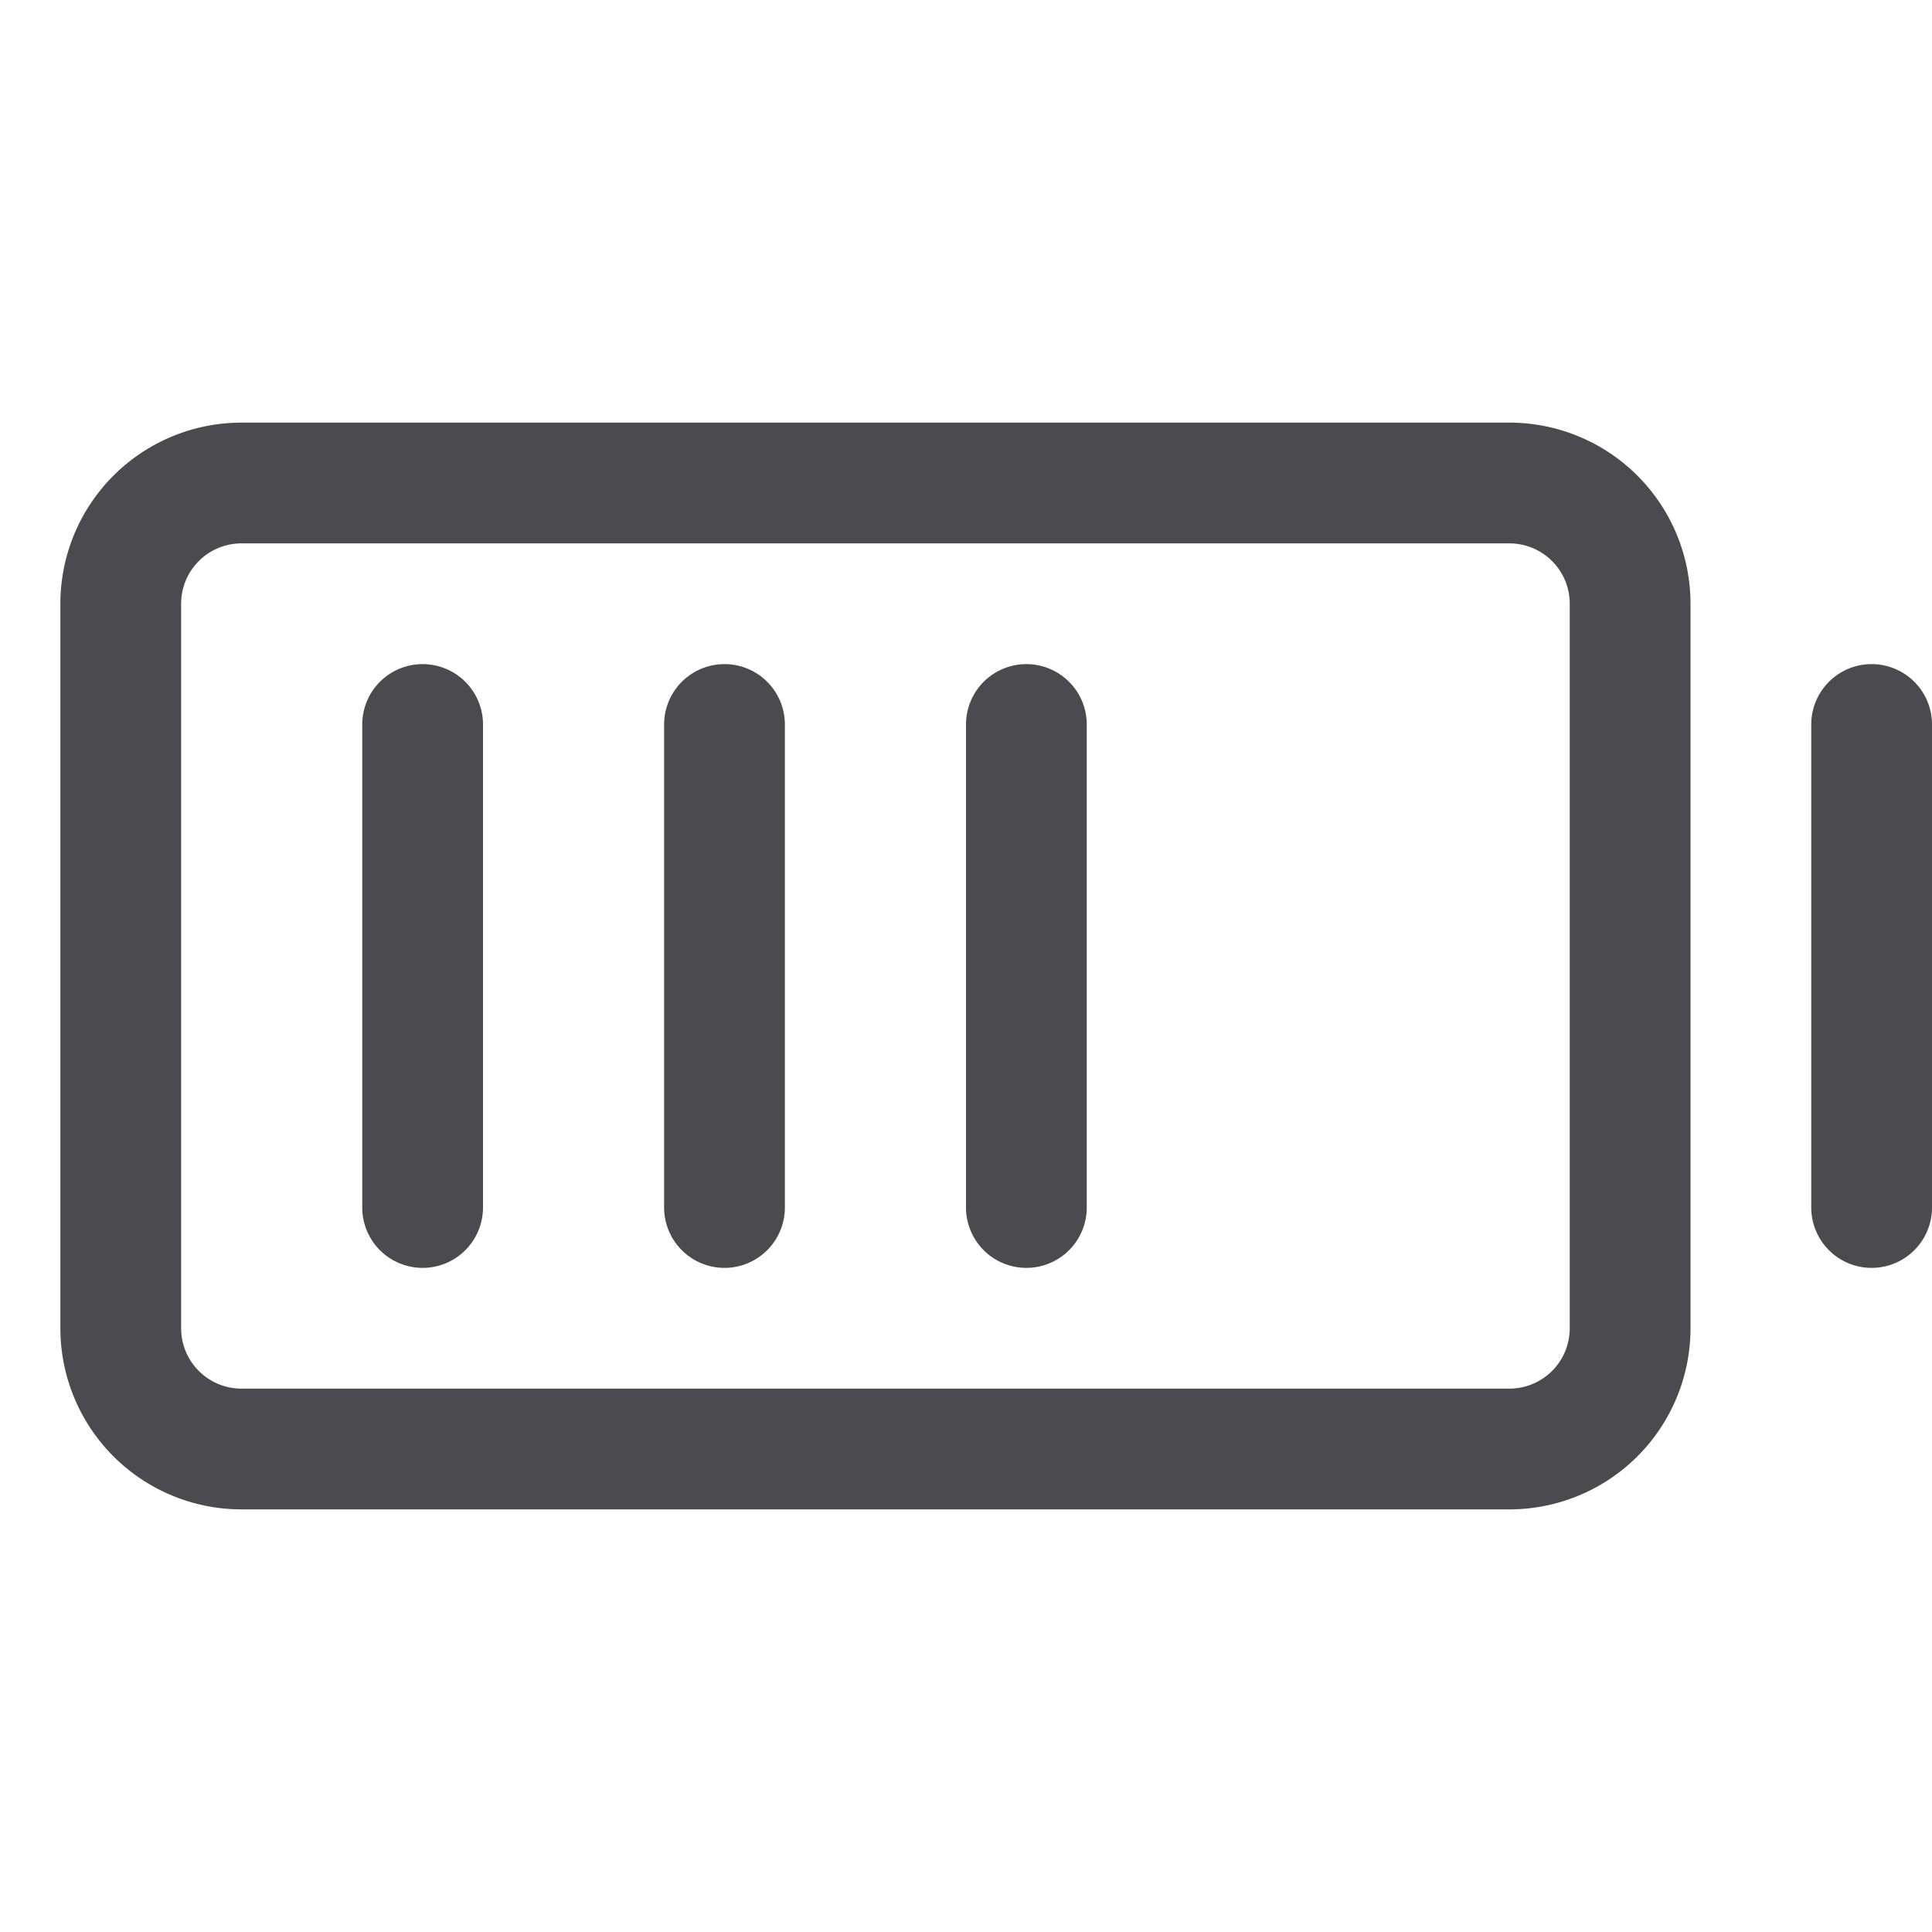 <svg xmlns="http://www.w3.org/2000/svg" width="32" height="32" fill="none" viewBox="0 0 32 32">
  <path fill="#4A4A4F" d="M25 7H4a3 3 0 0 0-3 3v12a3 3 0 0 0 3 3h21a3 3 0 0 0 3-3V10a3 3 0 0 0-3-3Zm1 15a1 1 0 0 1-1 1H4a1 1 0 0 1-1-1V10a1 1 0 0 1 1-1h21a1 1 0 0 1 1 1v12Zm-8-10v8a1 1 0 0 1-2 0v-8a1 1 0 0 1 2 0Zm-5 0v8a1 1 0 0 1-2 0v-8a1 1 0 0 1 2 0Zm-5 0v8a1 1 0 1 1-2 0v-8a1 1 0 1 1 2 0Zm24 0v8a1 1 0 0 1-2 0v-8a1 1 0 0 1 2 0Z"/>
</svg>
